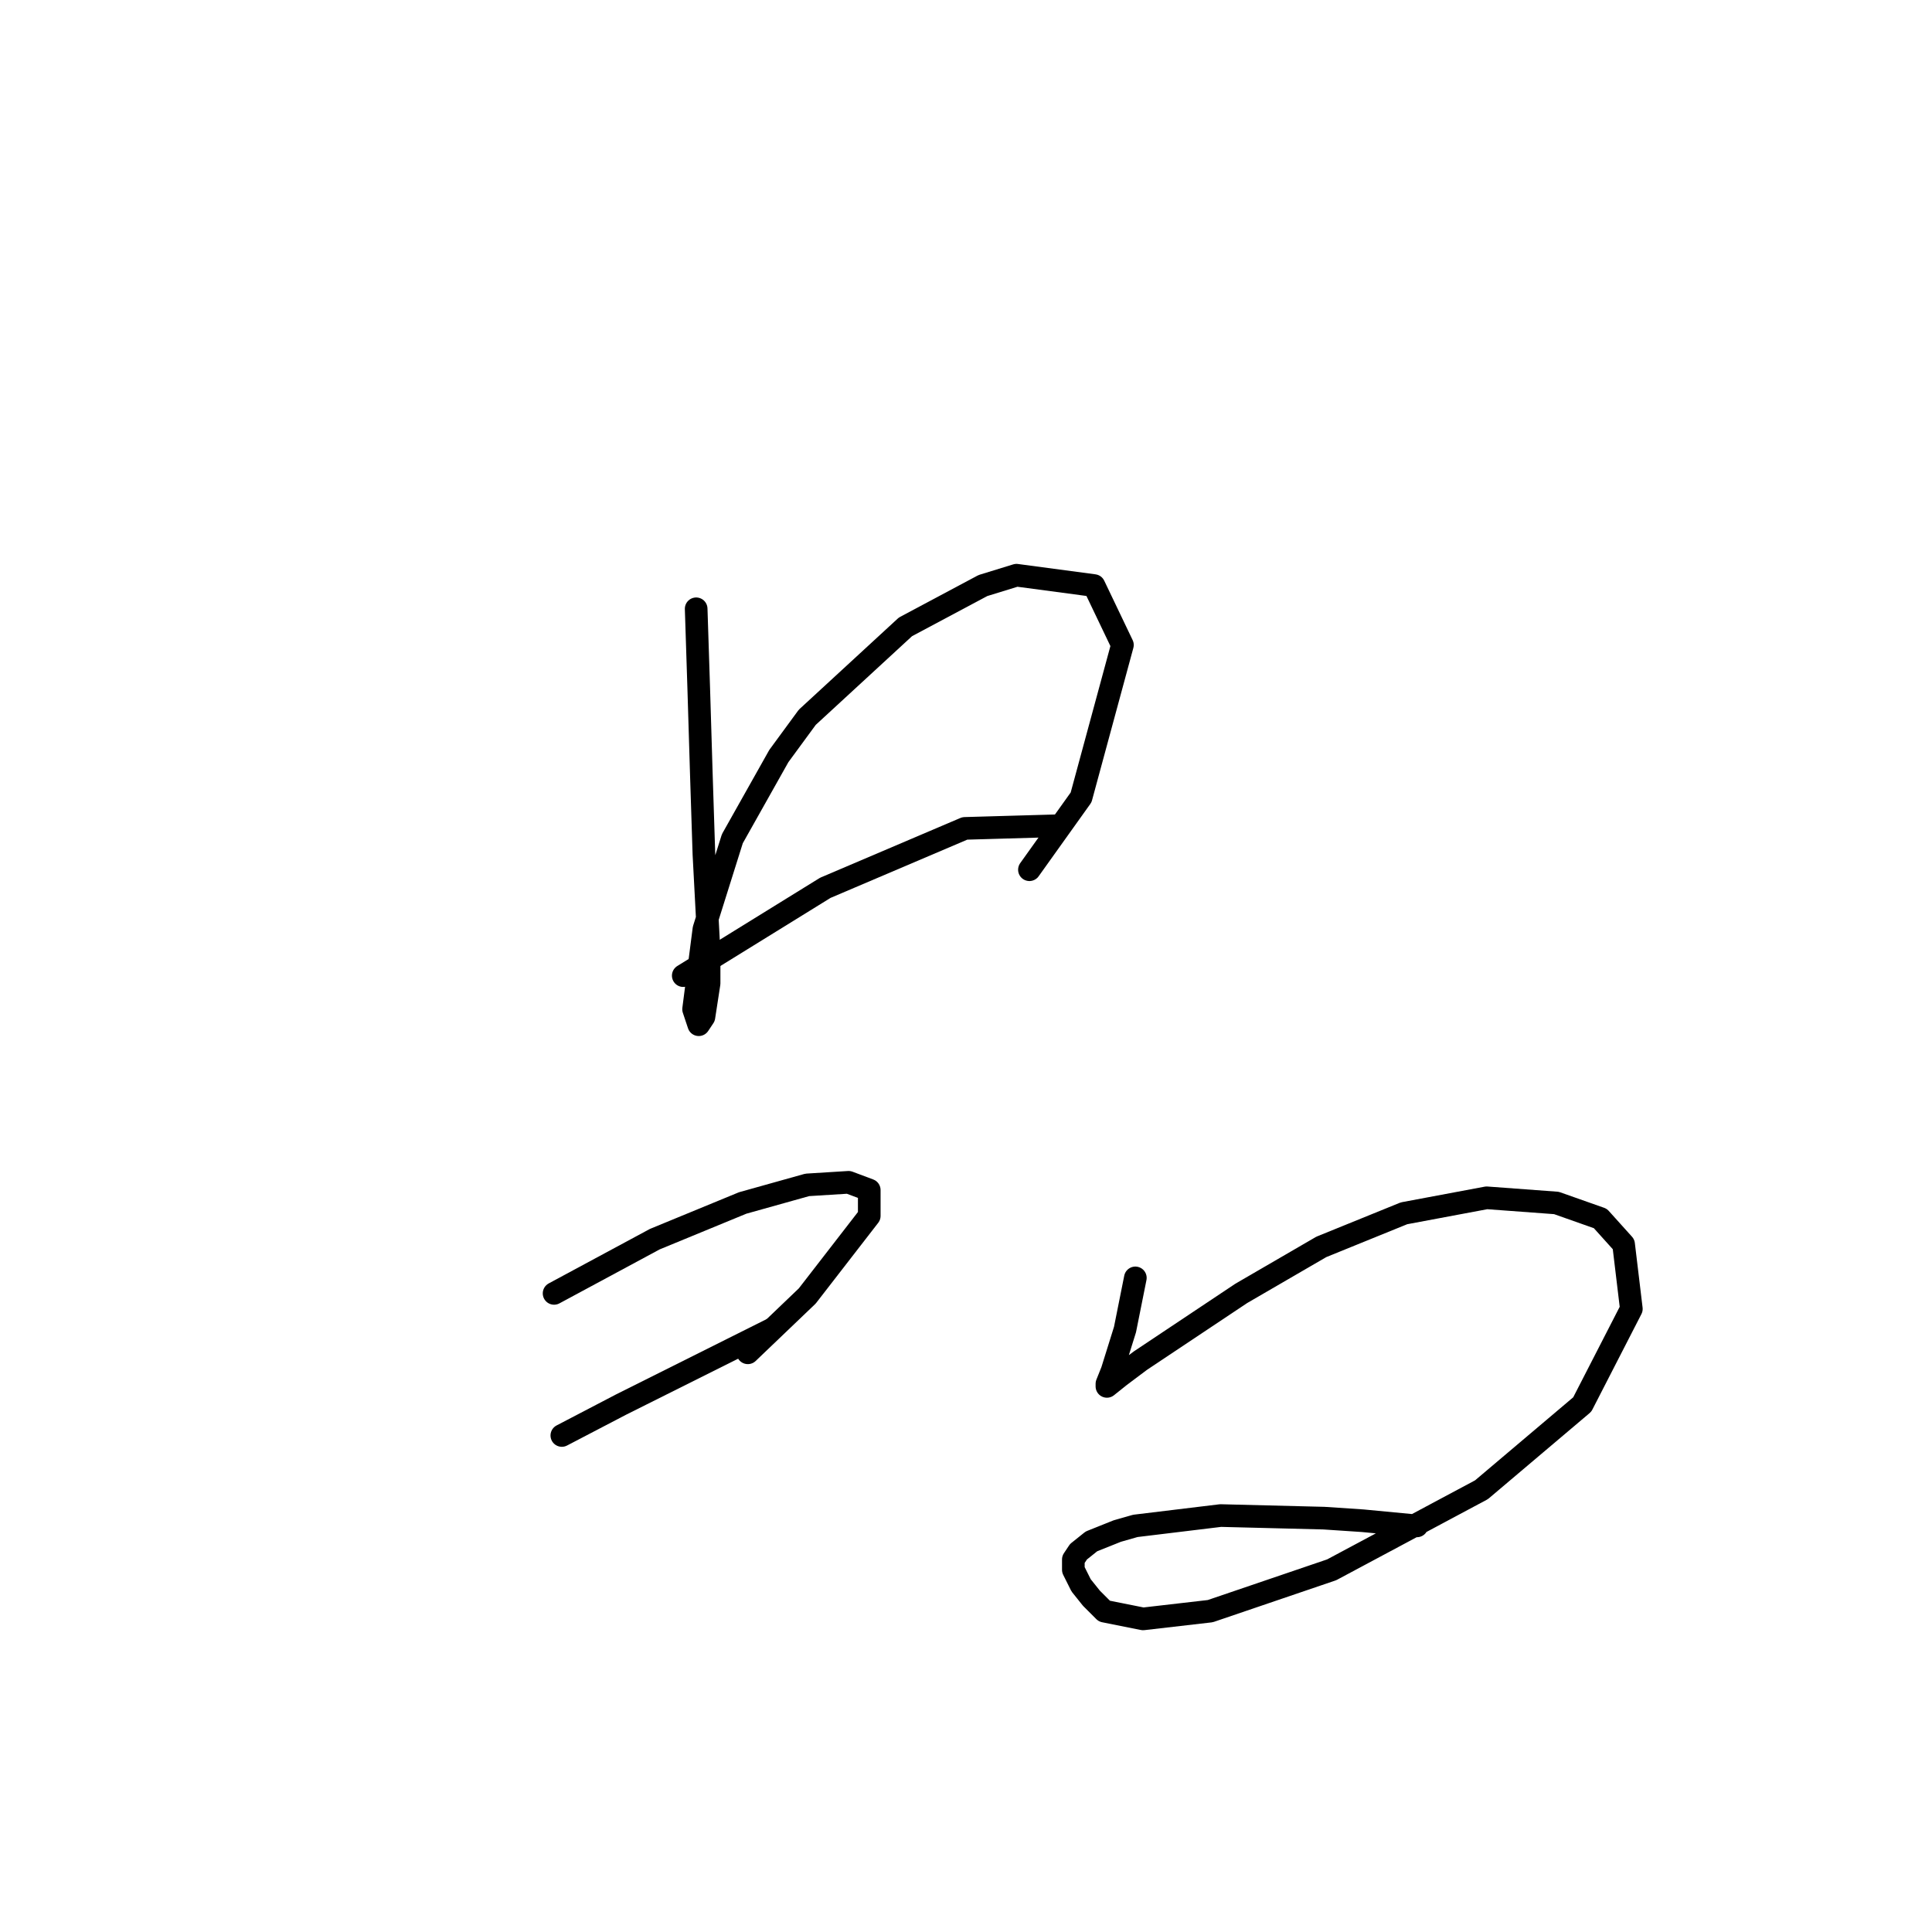 <?xml version="1.0" standalone="no"?>
    <svg width="256" height="256" xmlns="http://www.w3.org/2000/svg" version="1.1">
    <polyline stroke="black" stroke-width="3" stroke-linecap="round" fill="transparent" stroke-linejoin="round" points="92.246 80.669 92.589 91.281 92.931 102.577 93.273 113.189 93.958 126.196 93.958 130.304 93.273 134.754 92.589 135.781 91.904 133.727 93.273 123.116 97.039 111.135 103.2 100.181 106.966 95.046 119.973 83.066 130.242 77.589 134.692 76.219 144.962 77.589 148.727 85.462 143.25 105.658 136.404 115.242 136.404 115.242 " />
        <polyline stroke="black" stroke-width="3" stroke-linecap="round" fill="transparent" stroke-linejoin="round" points="90.535 129.277 109.362 117.639 127.846 109.766 139.827 109.423 139.827 109.423 " />
        <polyline stroke="black" stroke-width="3" stroke-linecap="round" fill="transparent" stroke-linejoin="round" points="73.419 171.381 86.769 164.193 98.408 159.4 106.966 157.004 112.442 156.662 115.181 157.689 115.181 161.112 106.966 171.723 99.092 179.254 99.092 179.254 " />
        <polyline stroke="black" stroke-width="3" stroke-linecap="round" fill="transparent" stroke-linejoin="round" points="74.446 190.208 82.319 186.1 102.173 176.173 102.173 176.173 " />
        <polyline stroke="black" stroke-width="3" stroke-linecap="round" fill="transparent" stroke-linejoin="round" points="150.439 169.327 149.754 172.75 149.069 176.173 147.358 181.65 146.673 183.362 146.673 183.704 148.385 182.335 151.123 180.281 164.473 171.381 175.085 165.219 186.039 160.769 196.993 158.716 206.235 159.4 212.054 161.454 215.135 164.877 216.162 173.435 209.658 186.1 196.308 197.396 176.454 208.008 160.366 213.485 151.466 214.512 146.331 213.485 144.619 211.773 143.25 210.062 142.566 208.693 142.223 208.008 142.223 207.323 142.223 206.639 142.908 205.612 144.619 204.243 148.042 202.873 150.439 202.189 161.735 200.819 175.427 201.162 180.562 201.504 187.75 202.189 187.75 202.189 " />
        </svg>